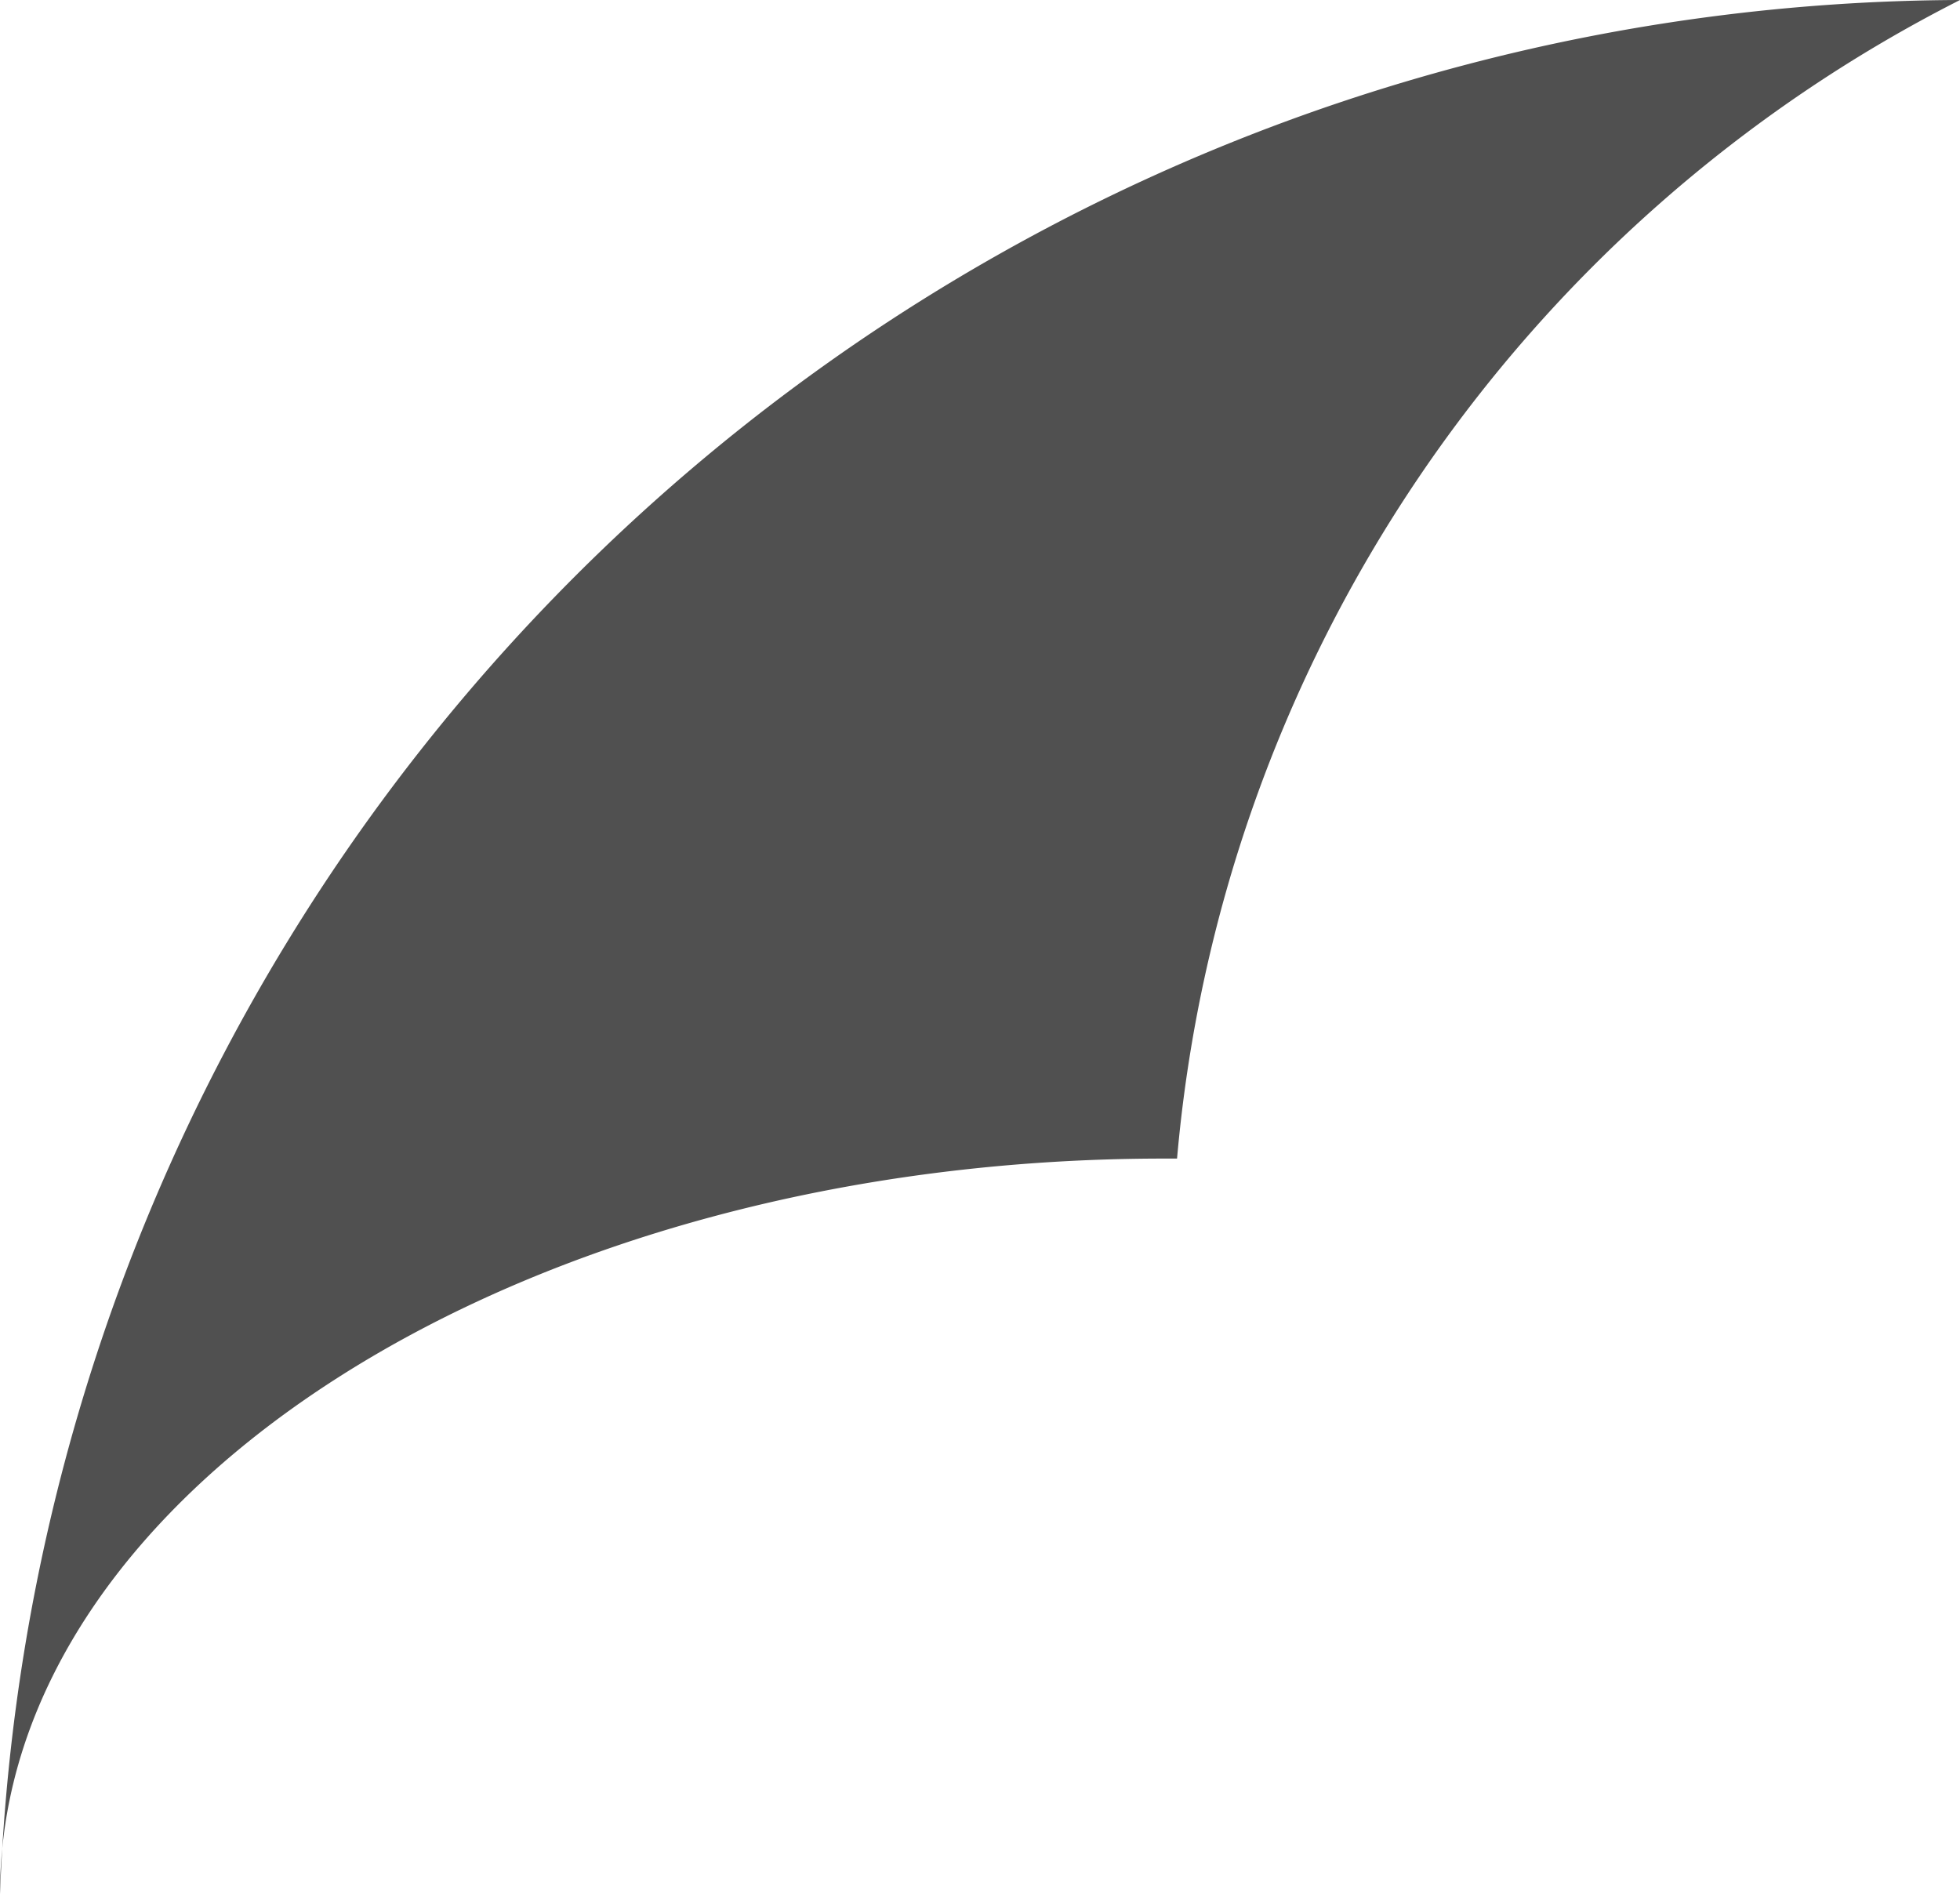 <svg xmlns="http://www.w3.org/2000/svg" viewBox="0 0 7.46 7.21"><g data-name="レイヤー 2"><path d="M7.46 0A7.49 7.49 0 000 7.21c0-1.54 2-2.8 4.43-2.8h.05A5.48 5.48 0 017.46 0z" fill="#505050" data-name="レイヤー 1"/></g></svg>
